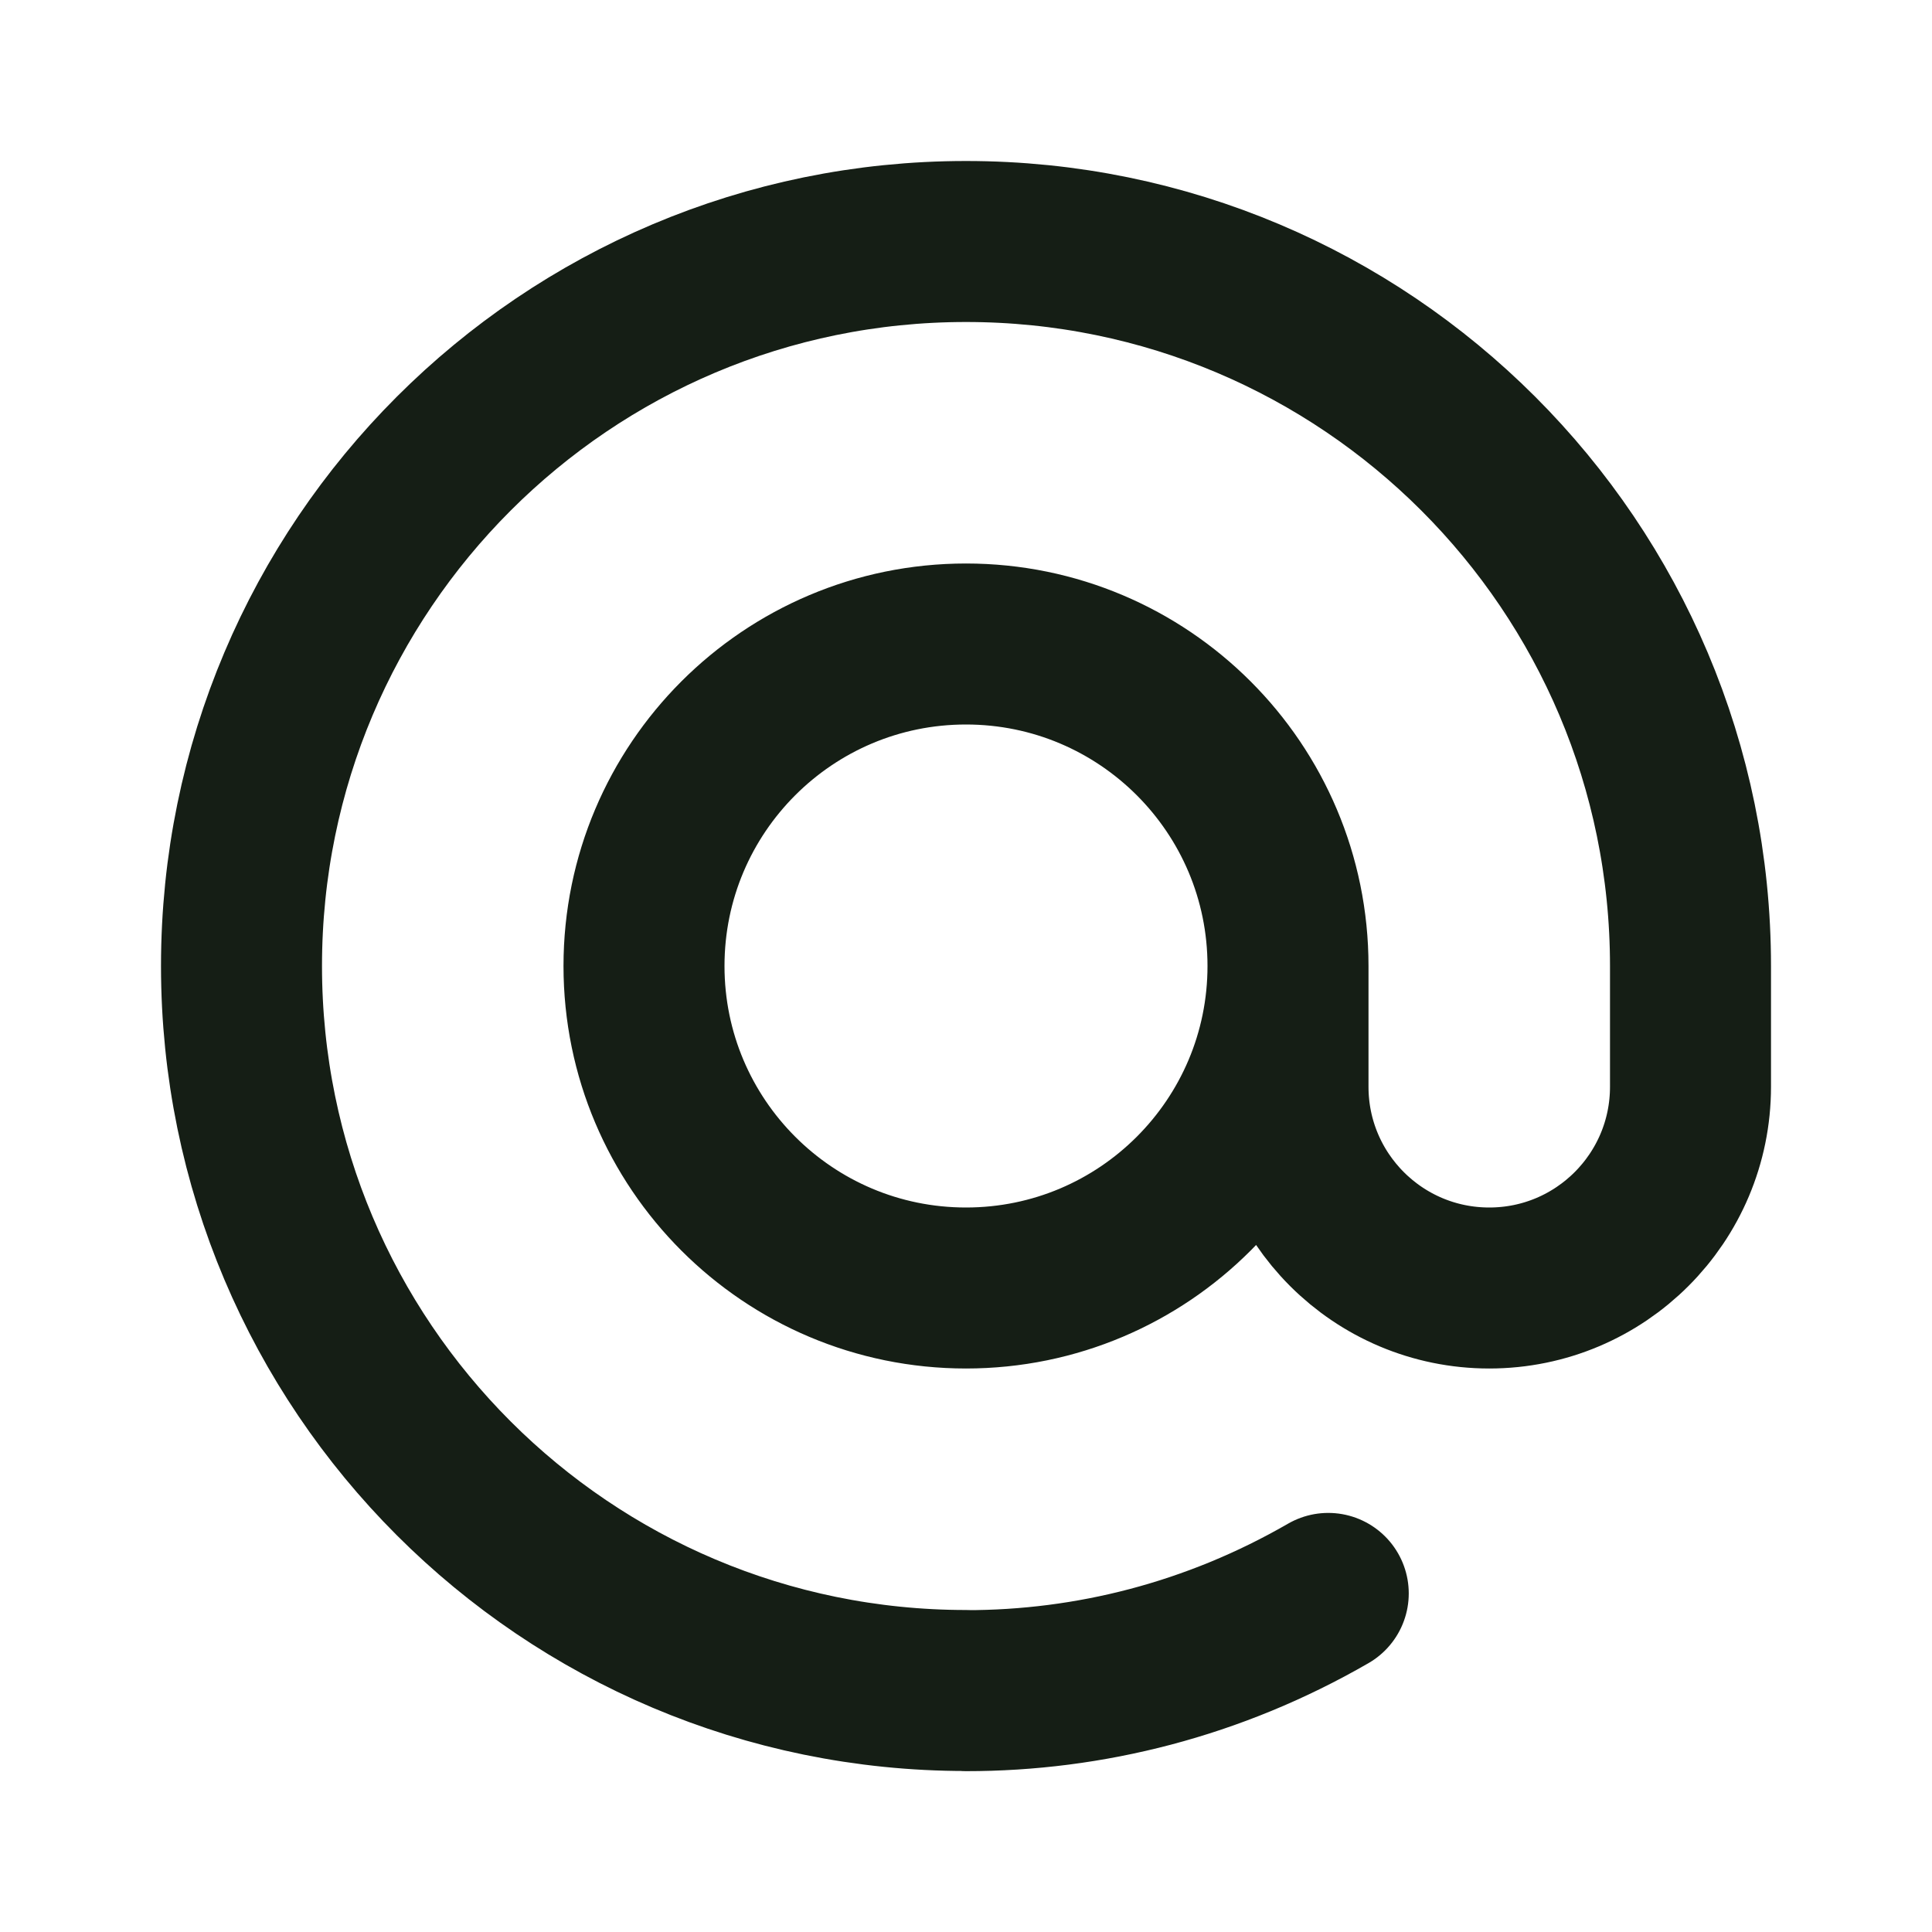 <svg width="24" height="24" viewBox="0 0 24 24" fill="none" xmlns="http://www.w3.org/2000/svg">
<path d="M16 12C16 9.791 14.209 8 12 8C9.791 8 8 9.791 8 12C8 14.209 9.791 16 12 16C14.209 16 16 14.209 16 12ZM16 12V13.5C16 14.881 17.119 16 18.5 16C19.881 16 21 14.881 21 13.5V12C21 7.029 16.971 3 12 3C7.029 3 3 7.029 3 12C3 16.971 7.029 21 12 21M16.5 19.794C15.08 20.614 13.53 21.003 12 21.002" stroke="#151E15" stroke-width="2" stroke-linecap="round" stroke-linejoin="round"/>
</svg>
